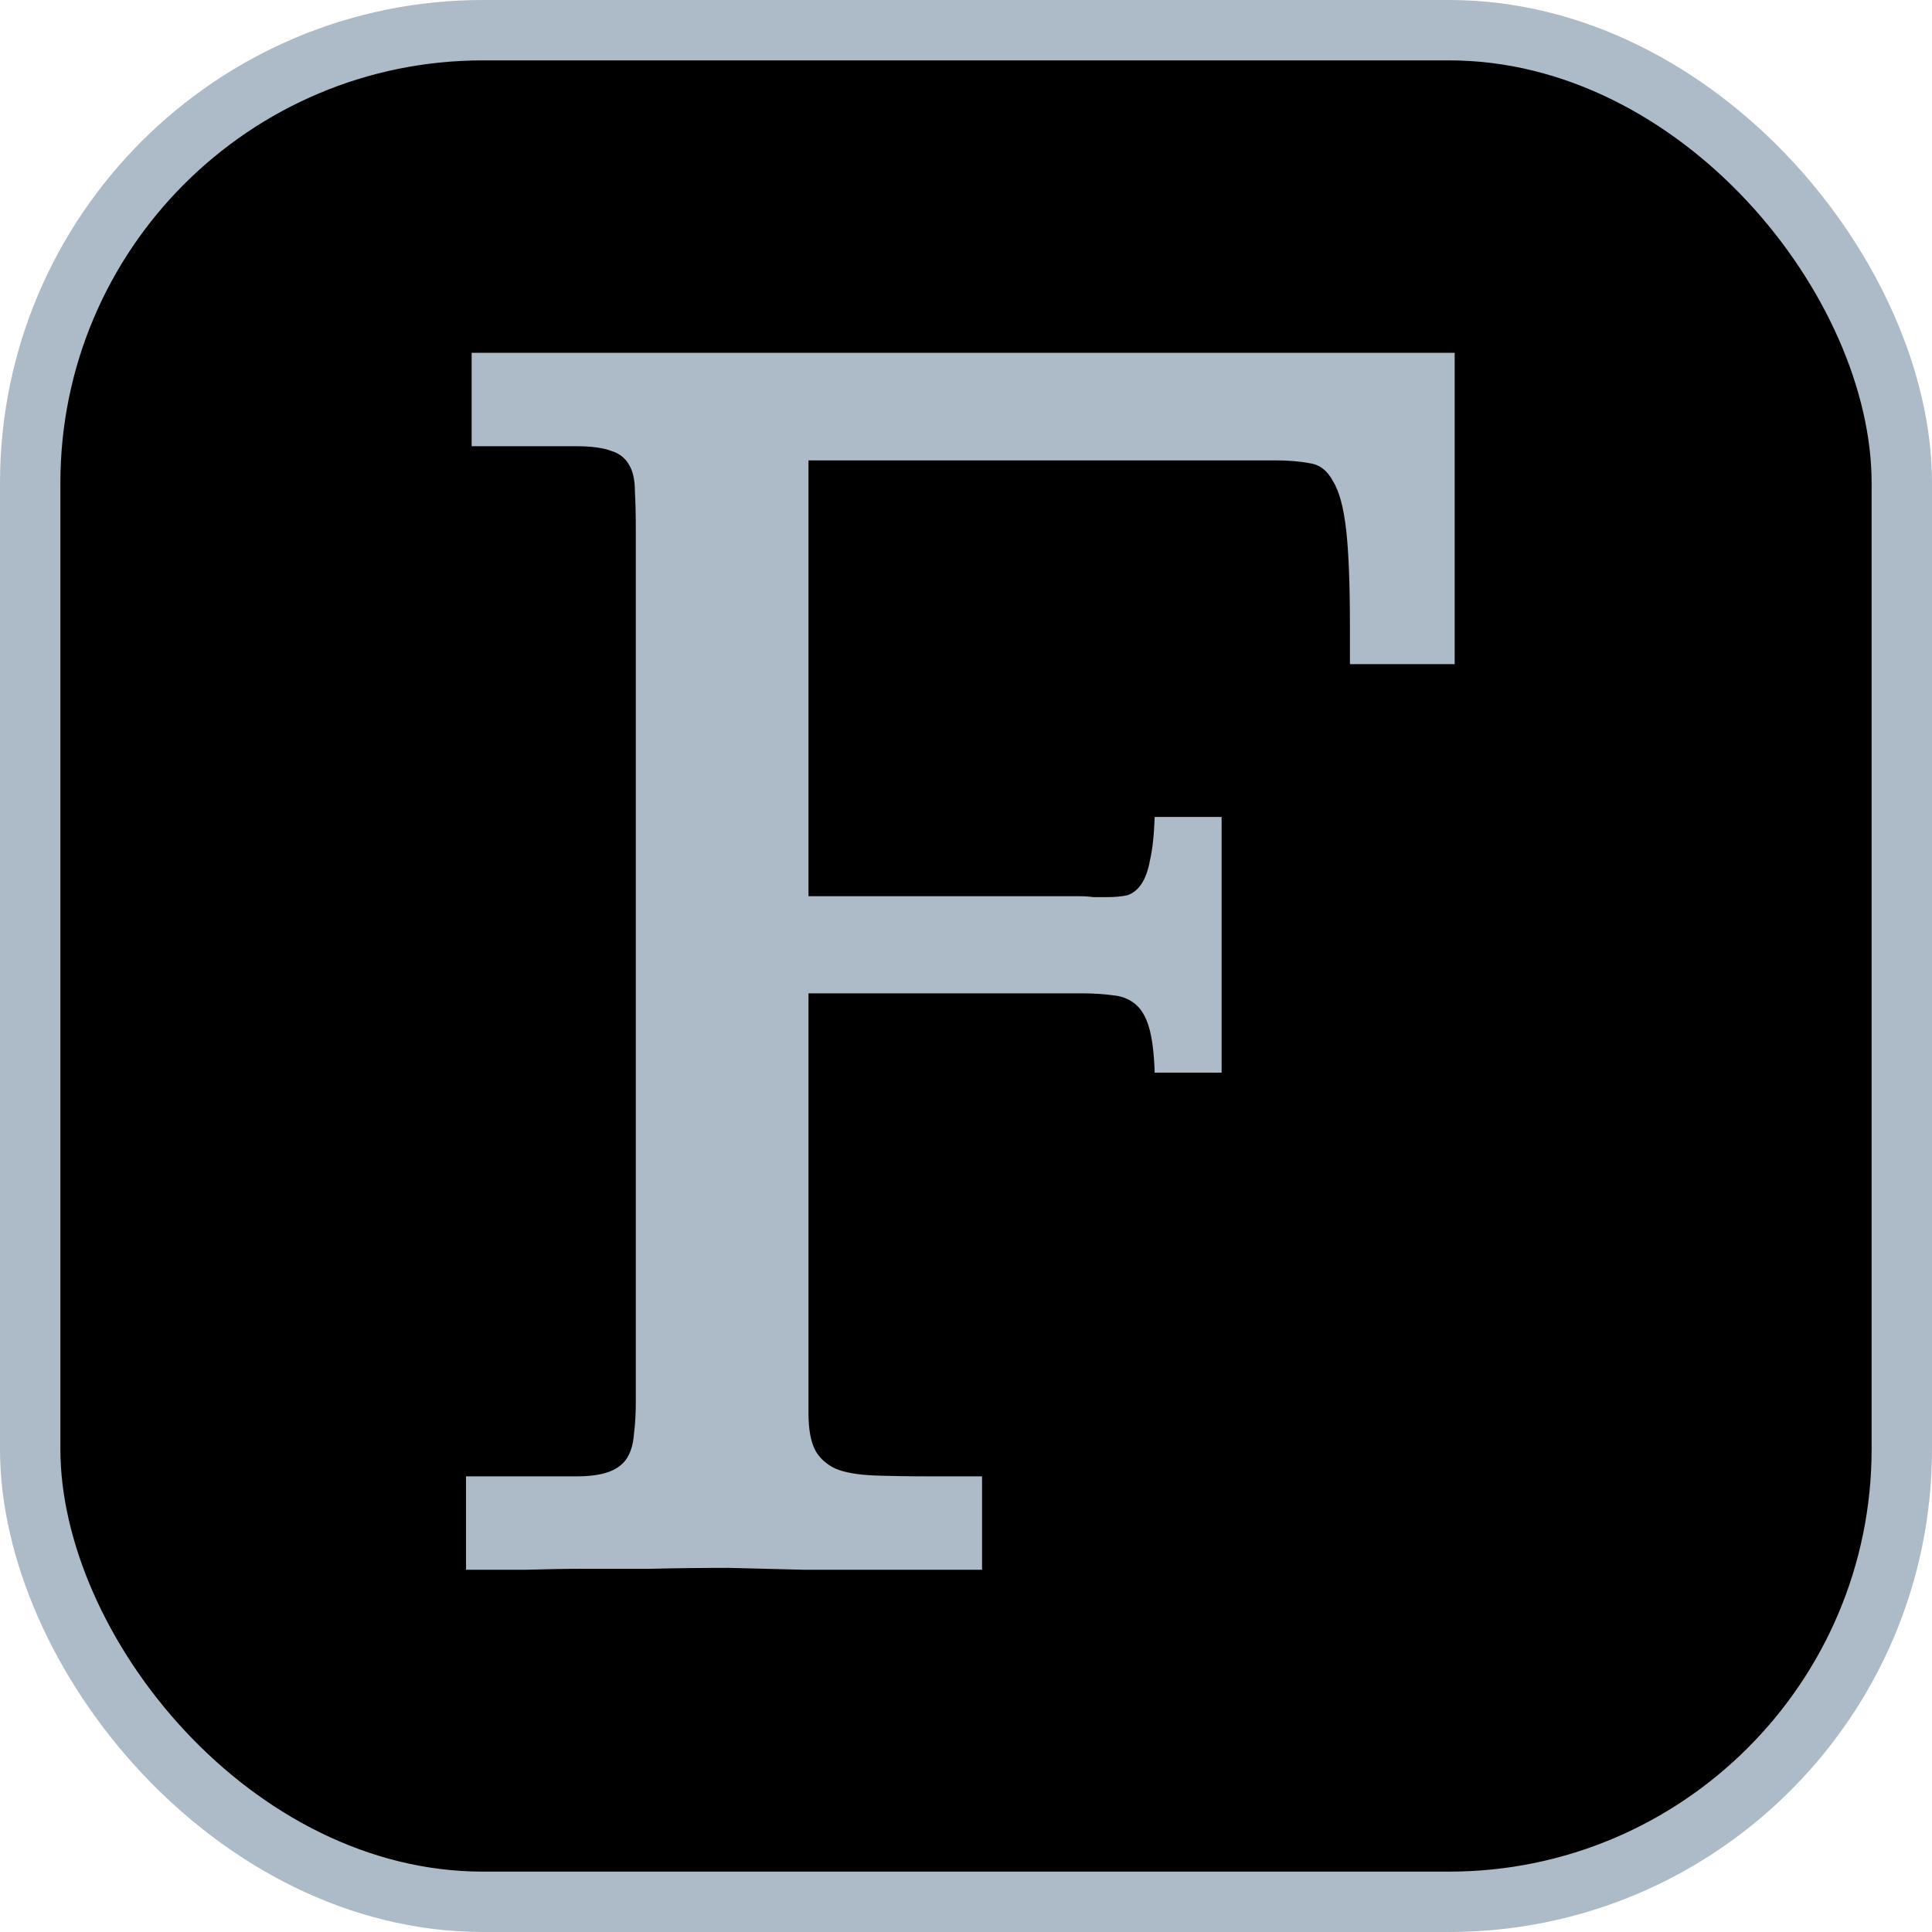 <svg width="32" height="32" viewBox="0 0 32 32" fill="none" xmlns="http://www.w3.org/2000/svg">
<rect x="0.5" y="0.5" width="31" height="31" rx="7.5" fill="black" stroke="#ADBAC7"/>
<path d="M24.094 5.844V11H22.359V10.359C22.359 9.672 22.338 9.146 22.297 8.781C22.255 8.406 22.182 8.135 22.078 7.969C21.984 7.792 21.854 7.693 21.688 7.672C21.531 7.641 21.338 7.625 21.109 7.625H13.391V14.844H17.875C17.958 14.844 18.037 14.849 18.109 14.859C18.193 14.859 18.271 14.859 18.344 14.859C18.469 14.859 18.578 14.849 18.672 14.828C18.766 14.797 18.844 14.734 18.906 14.641C18.969 14.547 19.016 14.417 19.047 14.25C19.088 14.073 19.115 13.833 19.125 13.531H20.234V17.766H19.125C19.115 17.443 19.083 17.193 19.031 17.016C18.979 16.838 18.901 16.708 18.797 16.625C18.693 16.542 18.568 16.495 18.422 16.484C18.276 16.463 18.104 16.453 17.906 16.453H13.391V23.406C13.391 23.667 13.427 23.87 13.5 24.016C13.573 24.151 13.688 24.255 13.844 24.328C14 24.391 14.208 24.427 14.469 24.438C14.729 24.448 15.047 24.453 15.422 24.453H16.266V26C15.943 26 15.625 26 15.312 26C15.01 26 14.693 26 14.359 26C14.037 26 13.688 26 13.312 26C12.938 25.99 12.526 25.979 12.078 25.969C11.599 25.969 11.167 25.974 10.781 25.984C10.406 25.984 10.047 25.984 9.703 25.984C9.37 25.984 9.042 25.99 8.719 26C8.396 26 8.062 26 7.719 26V24.453H9.547C9.776 24.453 9.958 24.427 10.094 24.375C10.229 24.323 10.328 24.245 10.391 24.141C10.453 24.037 10.49 23.906 10.5 23.75C10.521 23.594 10.531 23.412 10.531 23.203V8.797C10.531 8.536 10.526 8.318 10.516 8.141C10.516 7.953 10.484 7.807 10.422 7.703C10.359 7.589 10.26 7.51 10.125 7.469C9.99 7.417 9.797 7.391 9.547 7.391H7.812V5.844H24.094Z" fill="#ADBAC7"/>
</svg>

